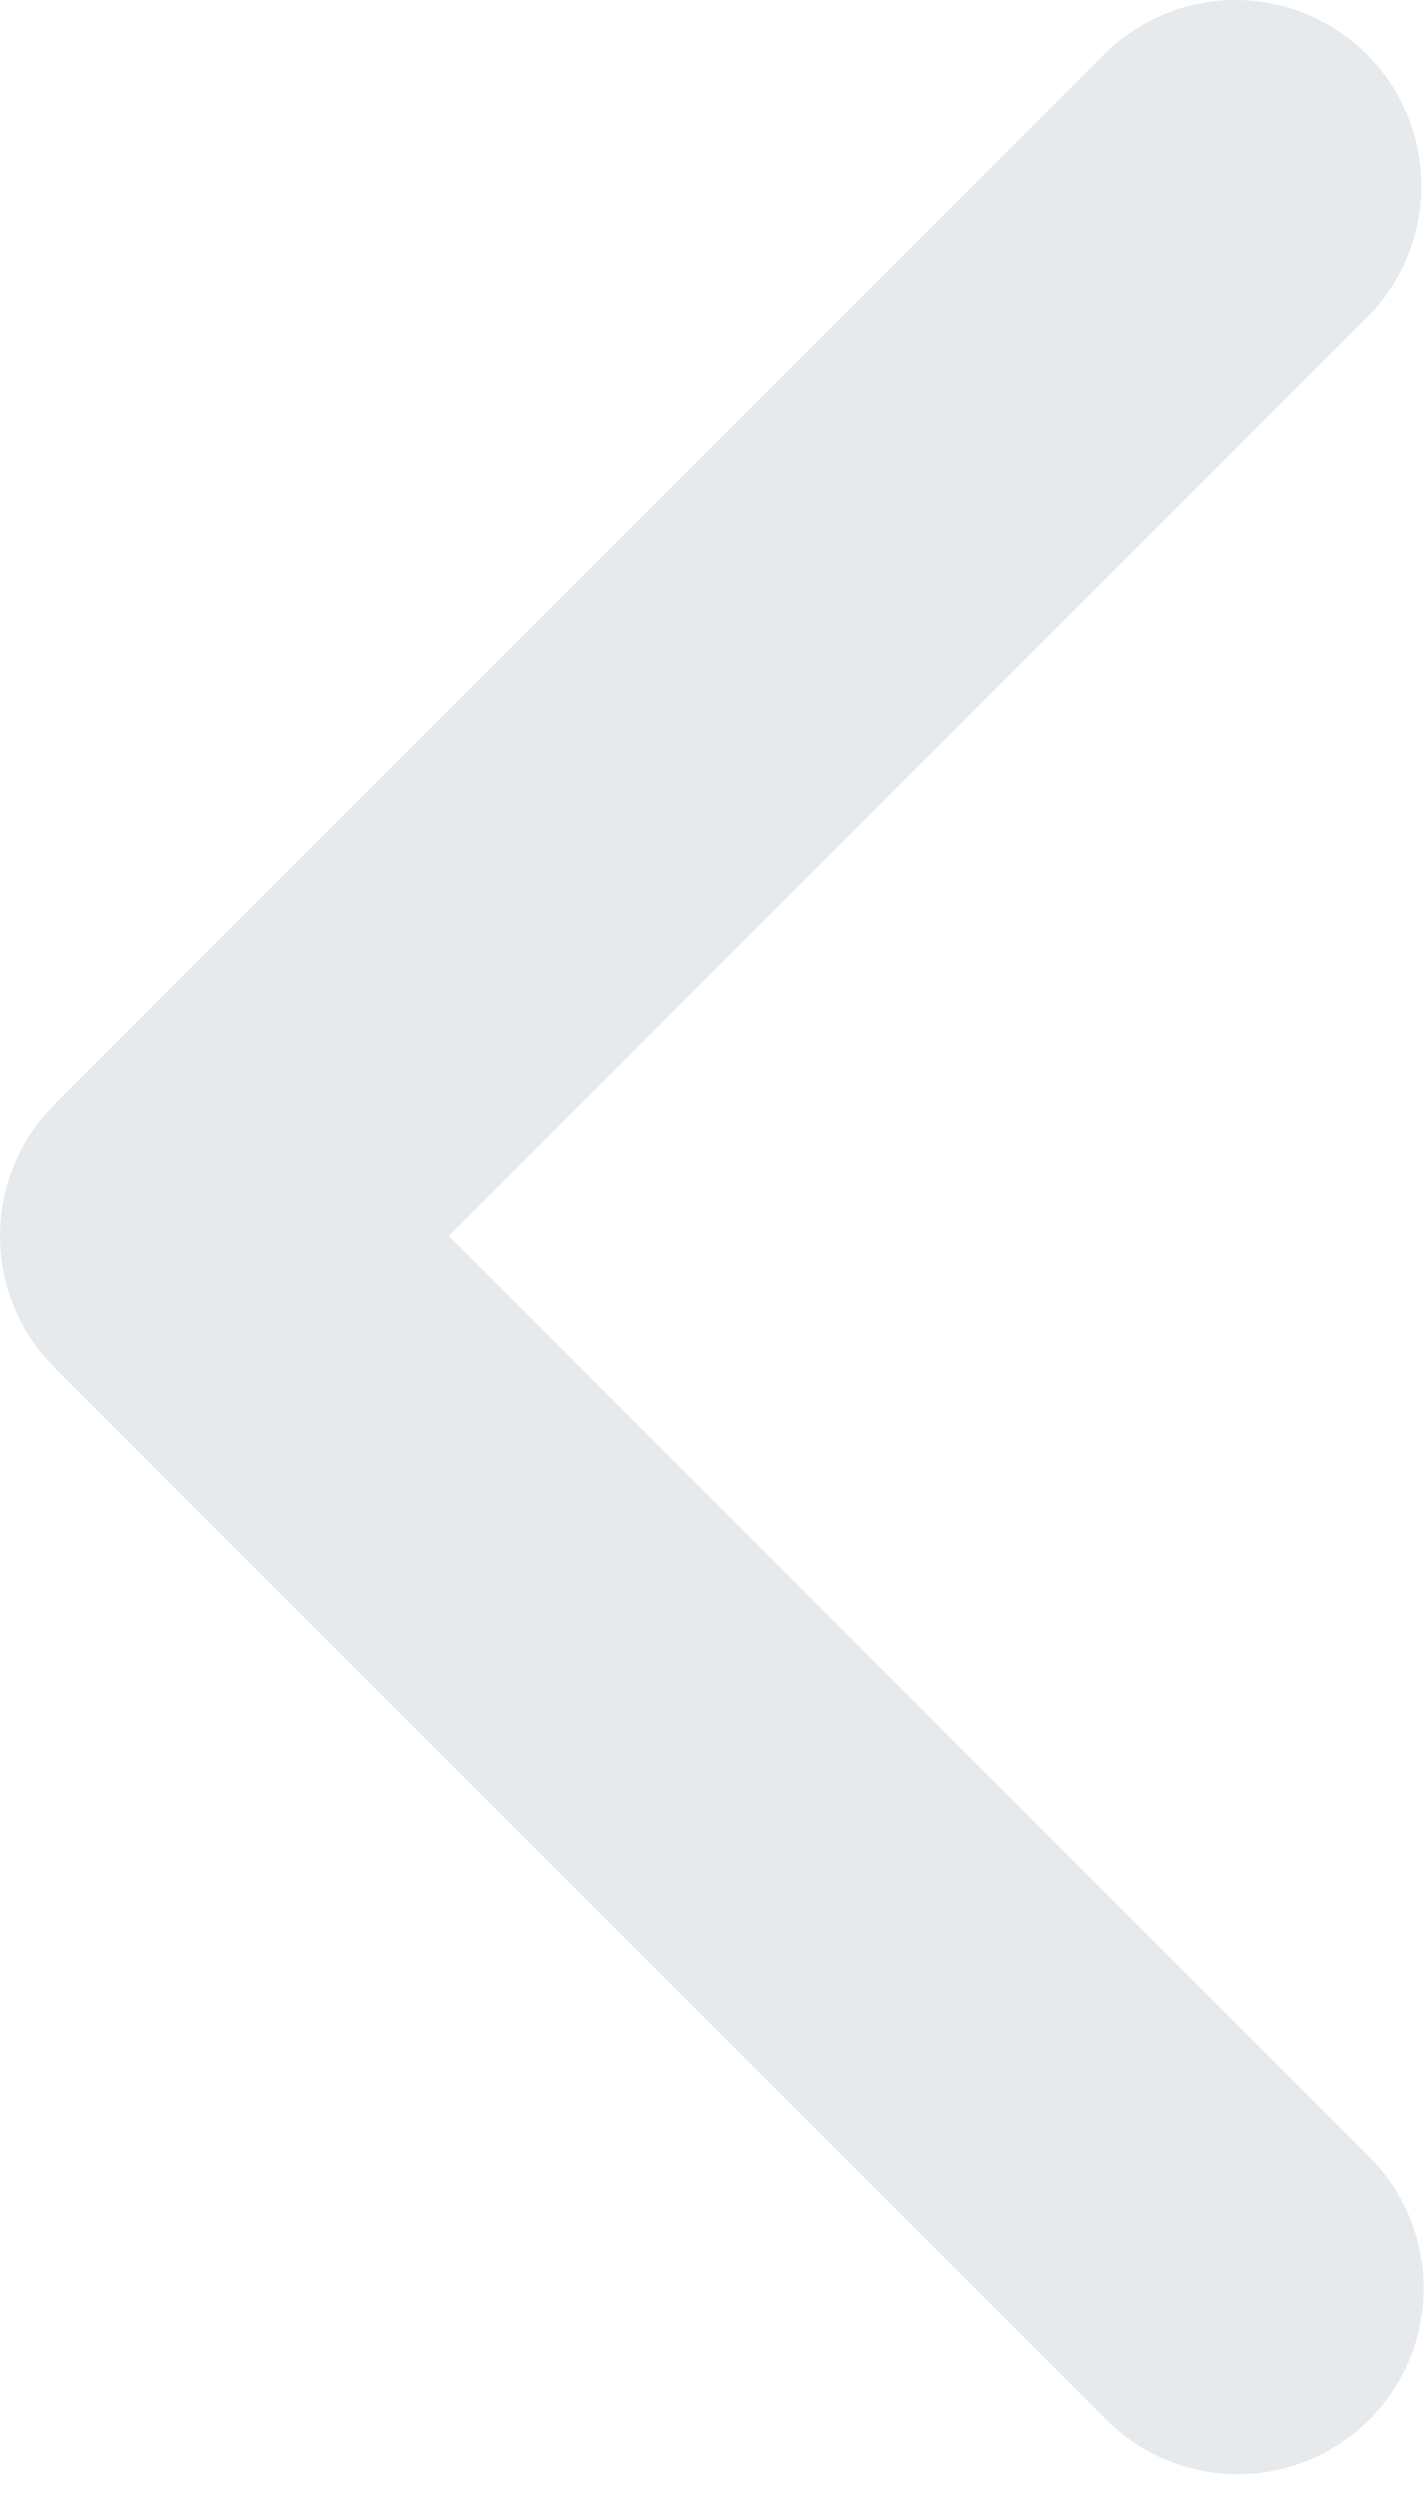 <svg width="48" height="84" viewBox="0 0 48 84" fill="none" xmlns="http://www.w3.org/2000/svg">
<path d="M46.024 81.304C47.195 80.132 47.854 78.543 47.854 76.886C47.854 75.228 47.195 73.639 46.024 72.467L15.086 41.529L46.024 10.592C47.162 9.413 47.792 7.834 47.778 6.196C47.764 4.557 47.106 2.989 45.947 1.83C44.789 0.672 43.221 0.014 41.582 0C39.944 -0.014 38.365 0.616 37.186 1.754L1.83 37.111C0.658 38.283 0 39.872 0 41.529C0 43.187 0.658 44.776 1.83 45.948L37.186 81.304C38.358 82.476 39.948 83.134 41.605 83.134C43.262 83.134 44.852 82.476 46.024 81.304Z" fill="#E6EAED"/>
</svg>
